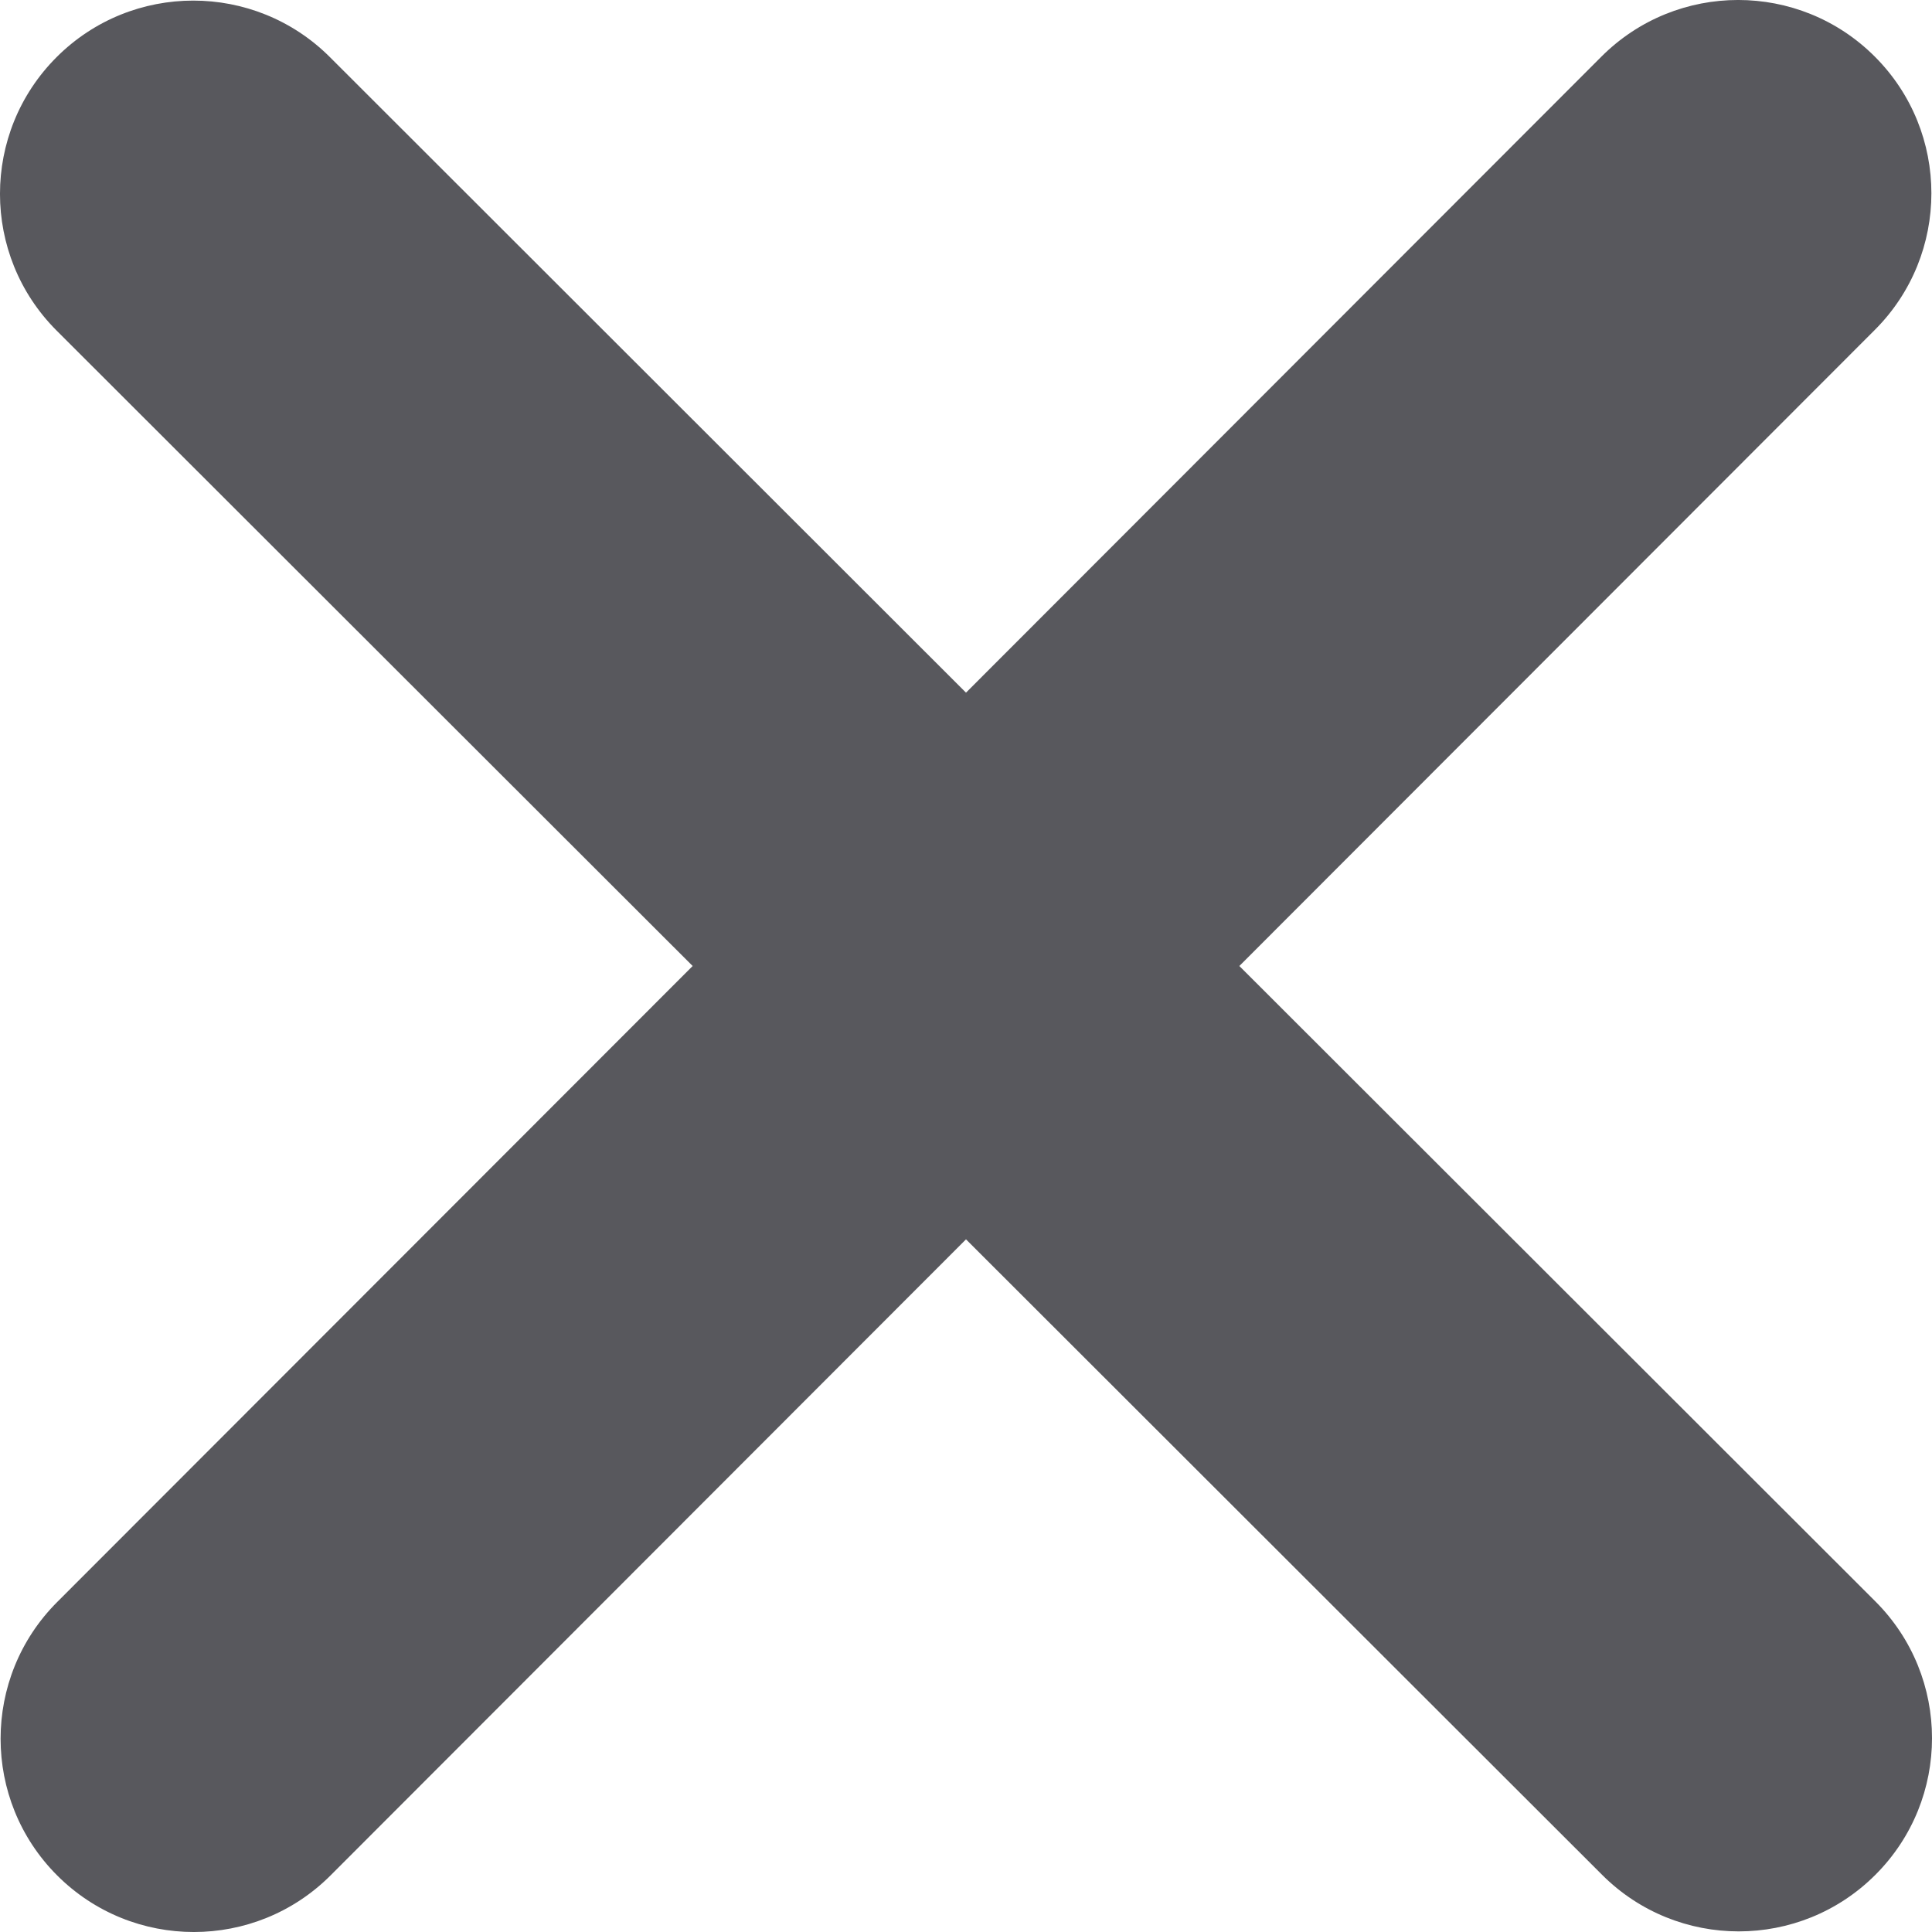 <svg width="31" height="31" viewBox="0 0 31 31" fill="none" xmlns="http://www.w3.org/2000/svg">
<g clip-path="url(#clip0_924_2)">
<path d="M30.082 5.294C31.293 4.084 31.293 2.118 30.082 0.908C28.872 -0.303 26.907 -0.303 25.696 0.908L15.5 11.114L5.294 0.917C4.084 -0.293 2.118 -0.293 0.908 0.917C-0.303 2.128 -0.303 4.093 0.908 5.304L11.114 15.5L0.917 25.706C-0.293 26.916 -0.293 28.882 0.917 30.092C2.128 31.303 4.093 31.303 5.304 30.092L15.5 19.886L25.706 30.082C26.916 31.293 28.882 31.293 30.092 30.082C31.303 28.872 31.303 26.907 30.092 25.696L19.886 15.5L30.082 5.294Z" fill="#58585D"/>
</g>
<defs>
<clipPath id="clip0_924_2">
<rect width="31" height="31" fill="white"/>
</clipPath>
</defs>
</svg>
